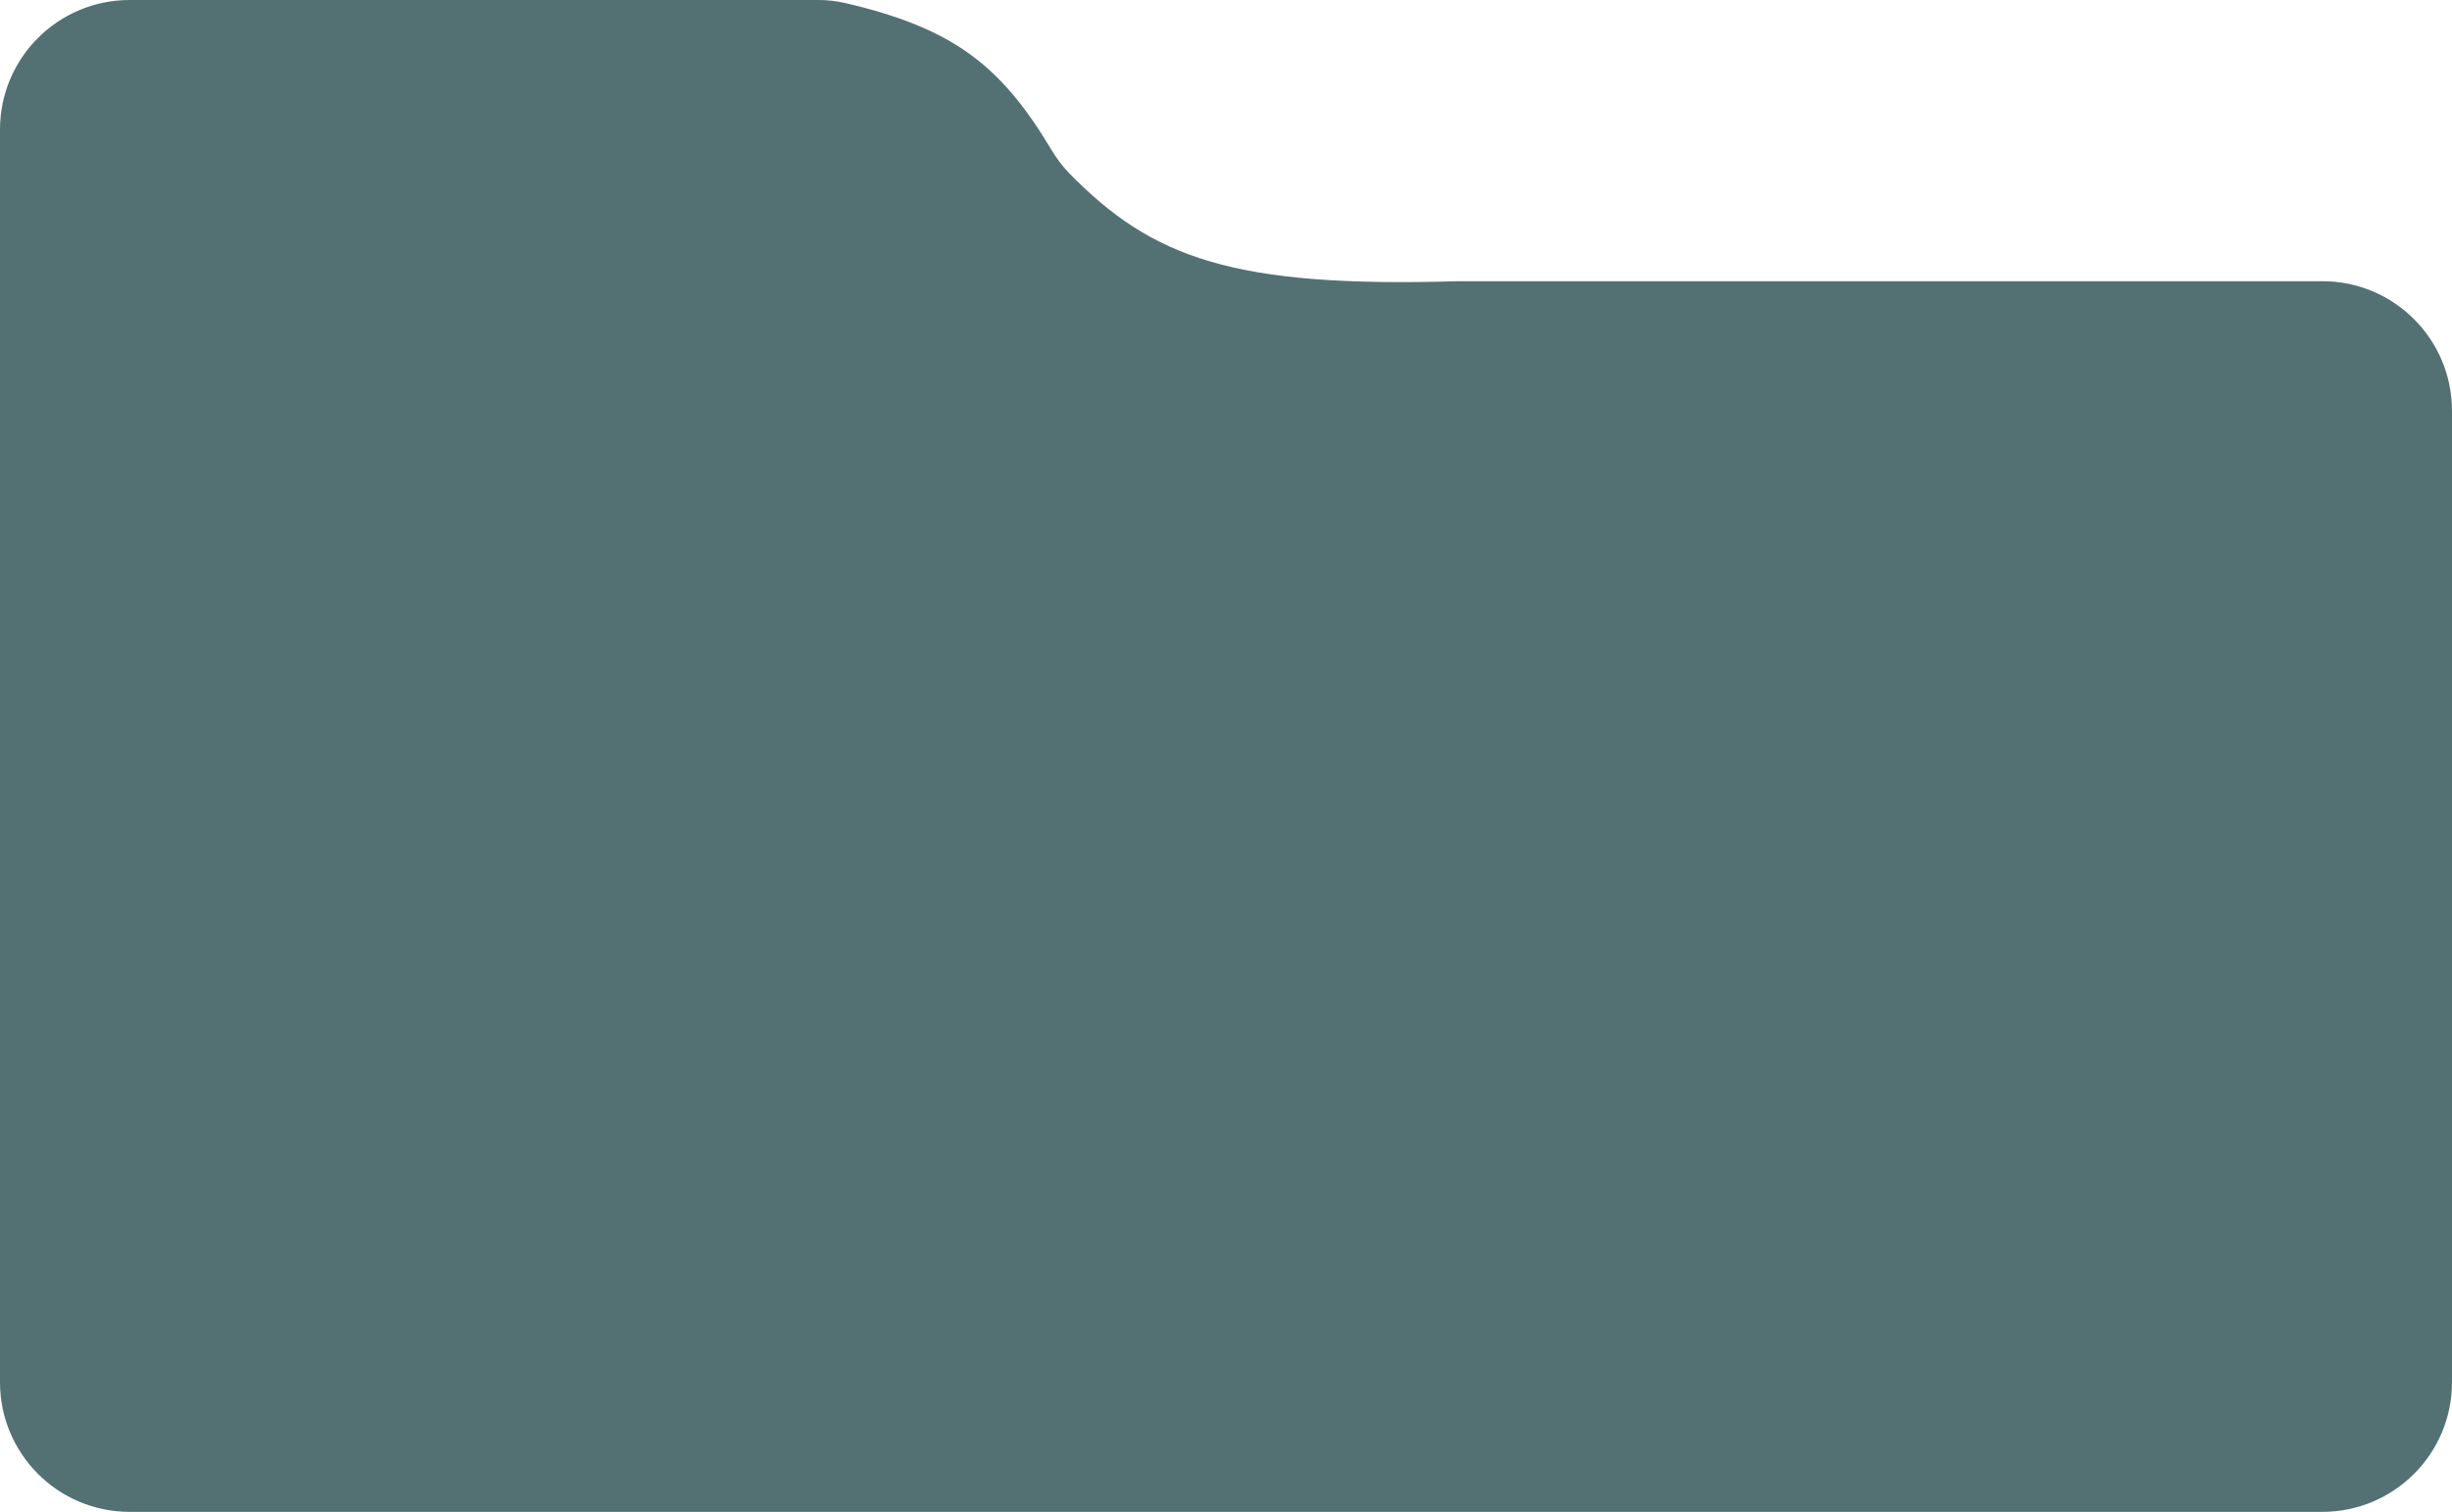 <svg width="227" height="140" viewBox="0 0 227 140" fill="none" xmlns="http://www.w3.org/2000/svg">
<path d="M0 12C0 5.373 5.373 0 12 0H75.724C76.572 0 77.422 0.087 78.248 0.28C88.18 2.598 92.624 5.997 97.291 13.795C97.77 14.596 98.319 15.361 98.971 16.028C106.649 23.872 114.076 26.663 135 26.039H215C221.627 26.039 227 31.412 227 38.039V128C227 134.627 221.627 140 215 140H12C5.373 140 0 134.627 0 128V12Z" fill="#537173"/>
</svg>
